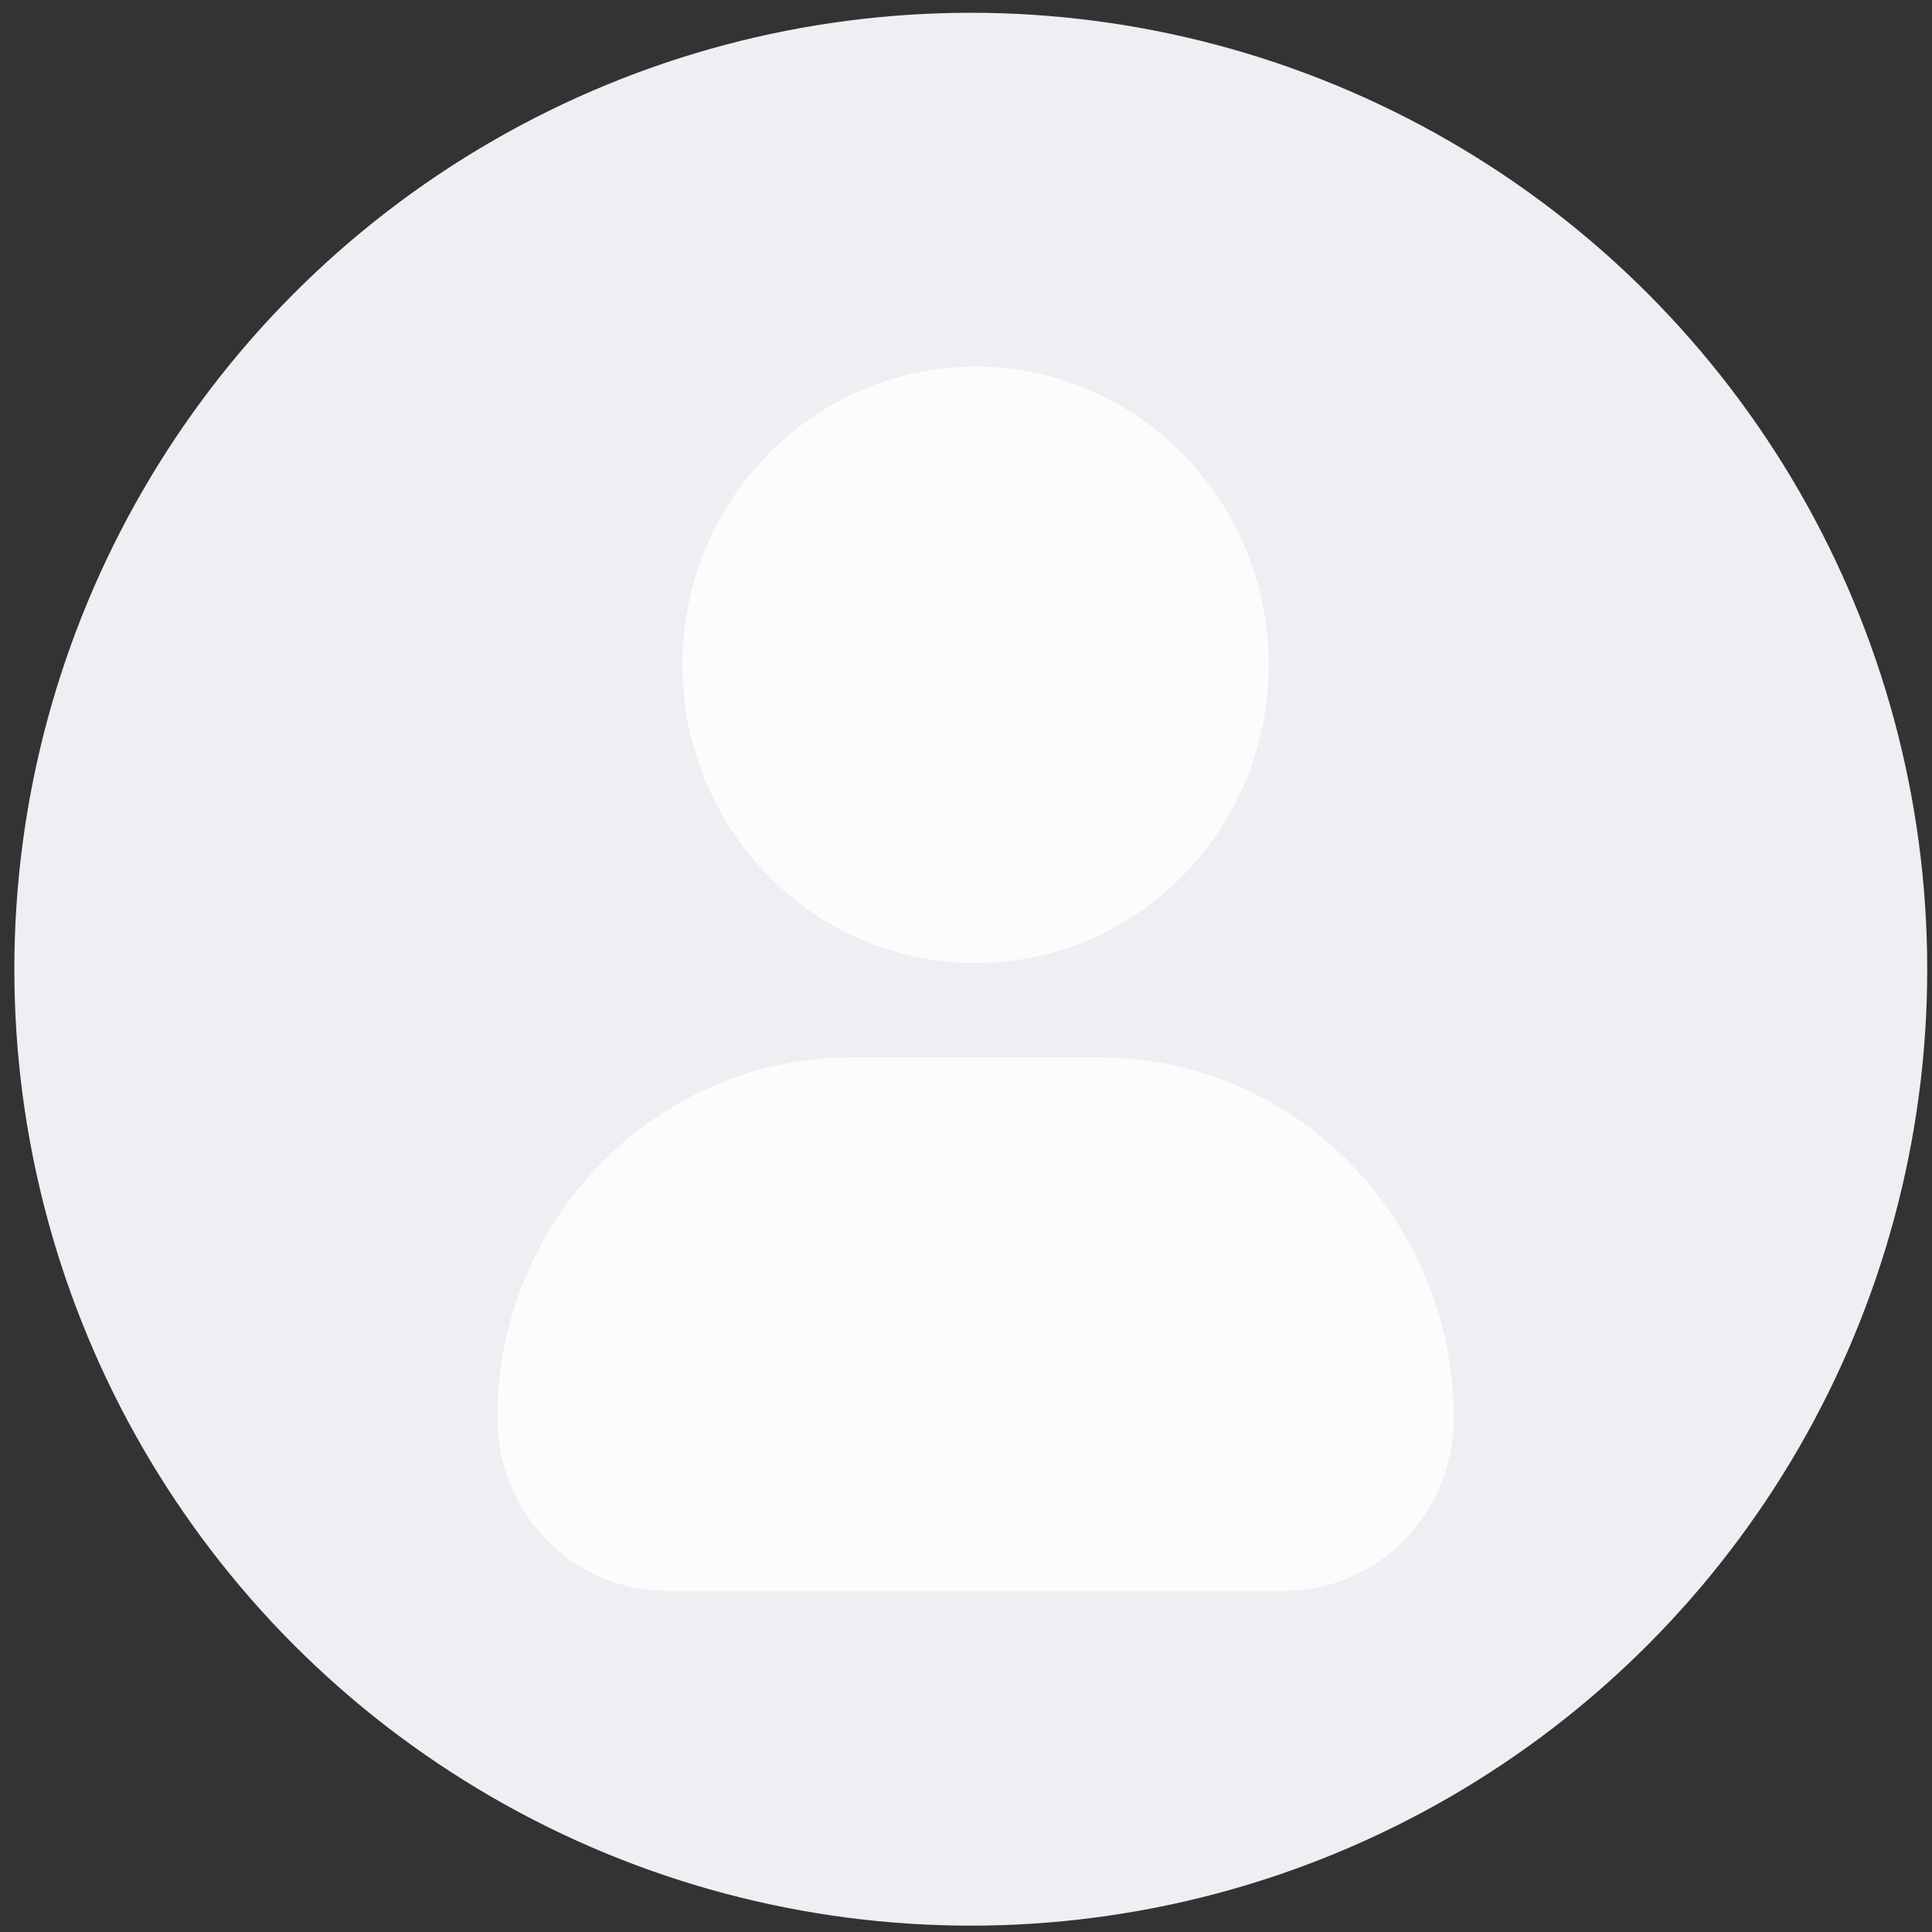 <svg width="101" height="101" viewBox="0 0 101 101" fill="none" xmlns="http://www.w3.org/2000/svg">
<rect x="0" y="0" width="101" height="101" fill="#333333" stroke="none"/>
<circle cx="50.75" cy="50.668" r="50" fill="#EDEFF2"/>
<path d="M35.677 34.758C35.677 26.148 42.538 19.168 51 19.168C59.463 19.168 66.323 26.148 66.323 34.758C66.323 43.368 59.463 50.347 51 50.347C42.538 50.347 35.677 43.368 35.677 34.758Z" fill="#FCFCFC"/>
<path d="M26 74.142C26 63.72 34.304 55.27 44.548 55.27H57.452C67.695 55.27 76 63.72 76 74.142C76 79.127 72.028 83.168 67.129 83.168H34.871C29.972 83.168 26 79.127 26 74.142Z" fill="#FCFCFC"/>
</svg>
